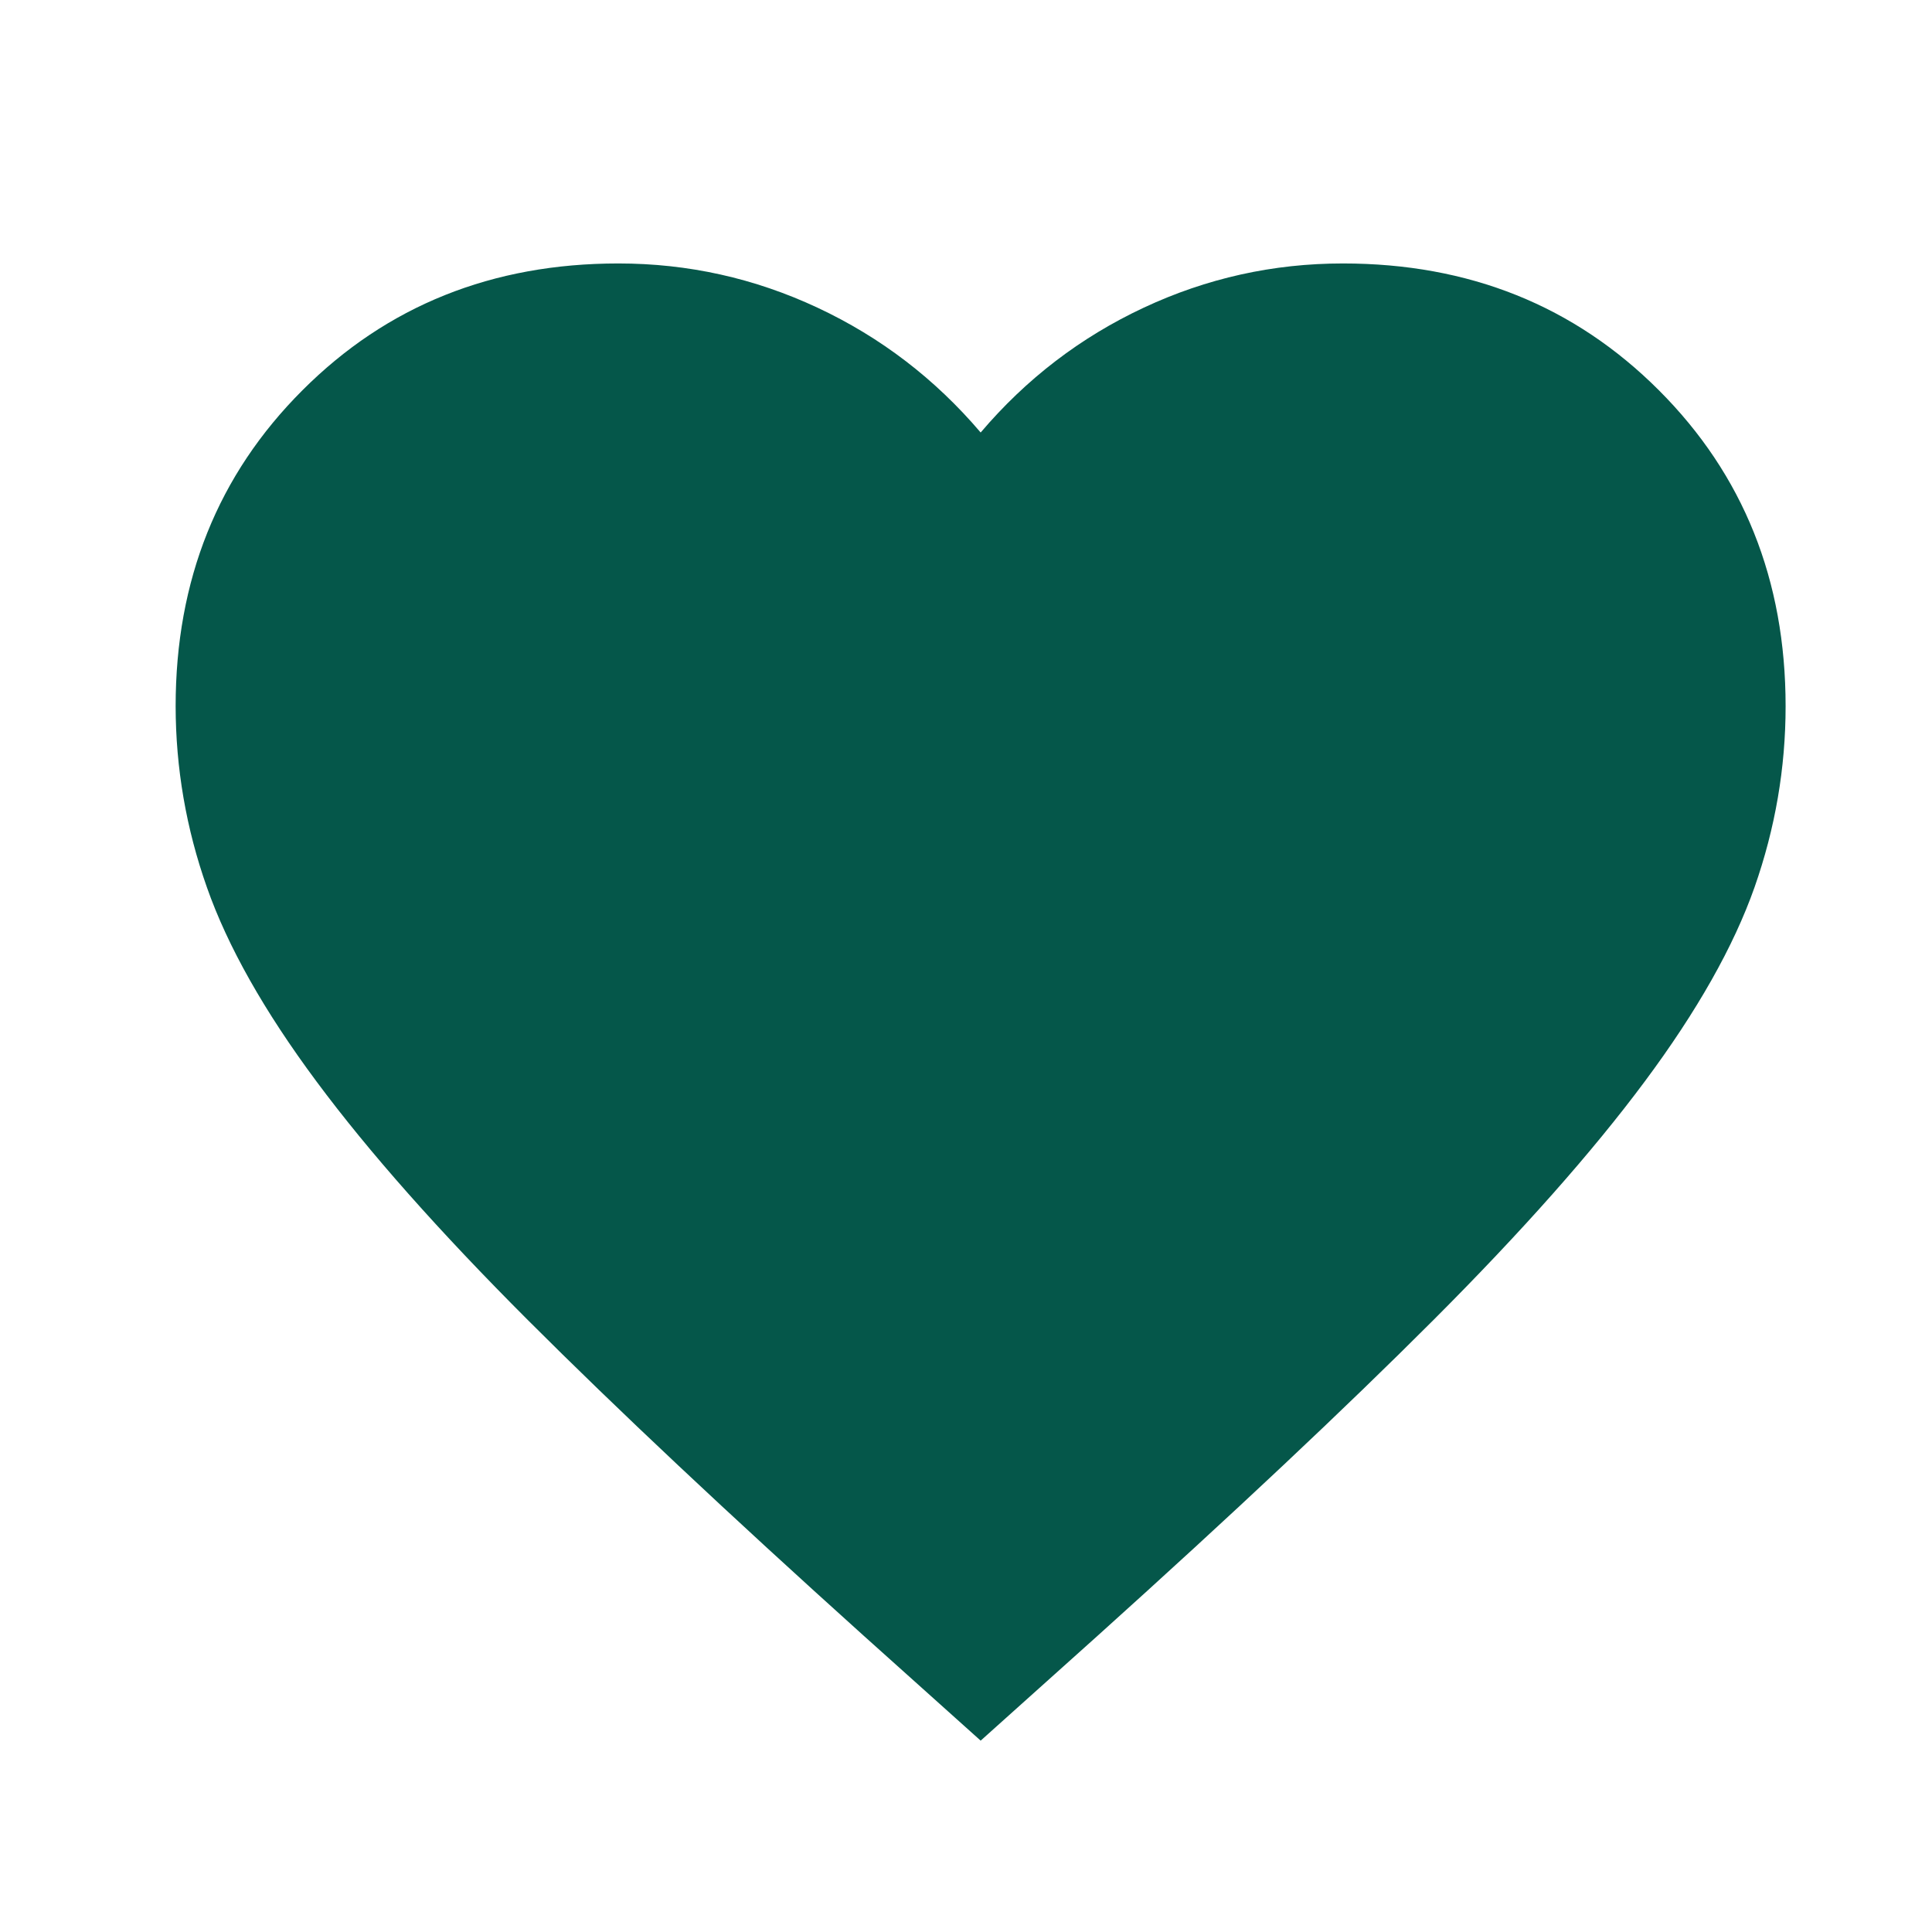 <svg width="22" height="22" viewBox="0 0 22 22" fill="none" xmlns="http://www.w3.org/2000/svg">
<g id="Property 1=Active">
<path id="Vector" d="M11.167 19.821L9.838 18.629C8.294 17.239 7.019 16.04 6.01 15.031C5.002 14.023 4.2 13.118 3.604 12.315C3.008 11.513 2.592 10.776 2.356 10.104C2.119 9.433 2.001 8.745 2 8.042C2 6.606 2.481 5.406 3.444 4.444C4.406 3.481 5.606 3 7.042 3C7.836 3 8.592 3.168 9.31 3.504C10.028 3.84 10.647 4.314 11.167 4.925C11.686 4.314 12.305 3.84 13.023 3.504C13.741 3.168 14.497 3 15.292 3C16.728 3 17.927 3.481 18.89 4.444C19.852 5.406 20.333 6.606 20.333 8.042C20.333 8.744 20.215 9.432 19.979 10.104C19.742 10.776 19.326 11.513 18.729 12.315C18.133 13.117 17.331 14.022 16.323 15.031C15.315 16.04 14.04 17.239 12.496 18.629L11.167 19.821Z" fill="#05574A"/>
</g>
</svg>
